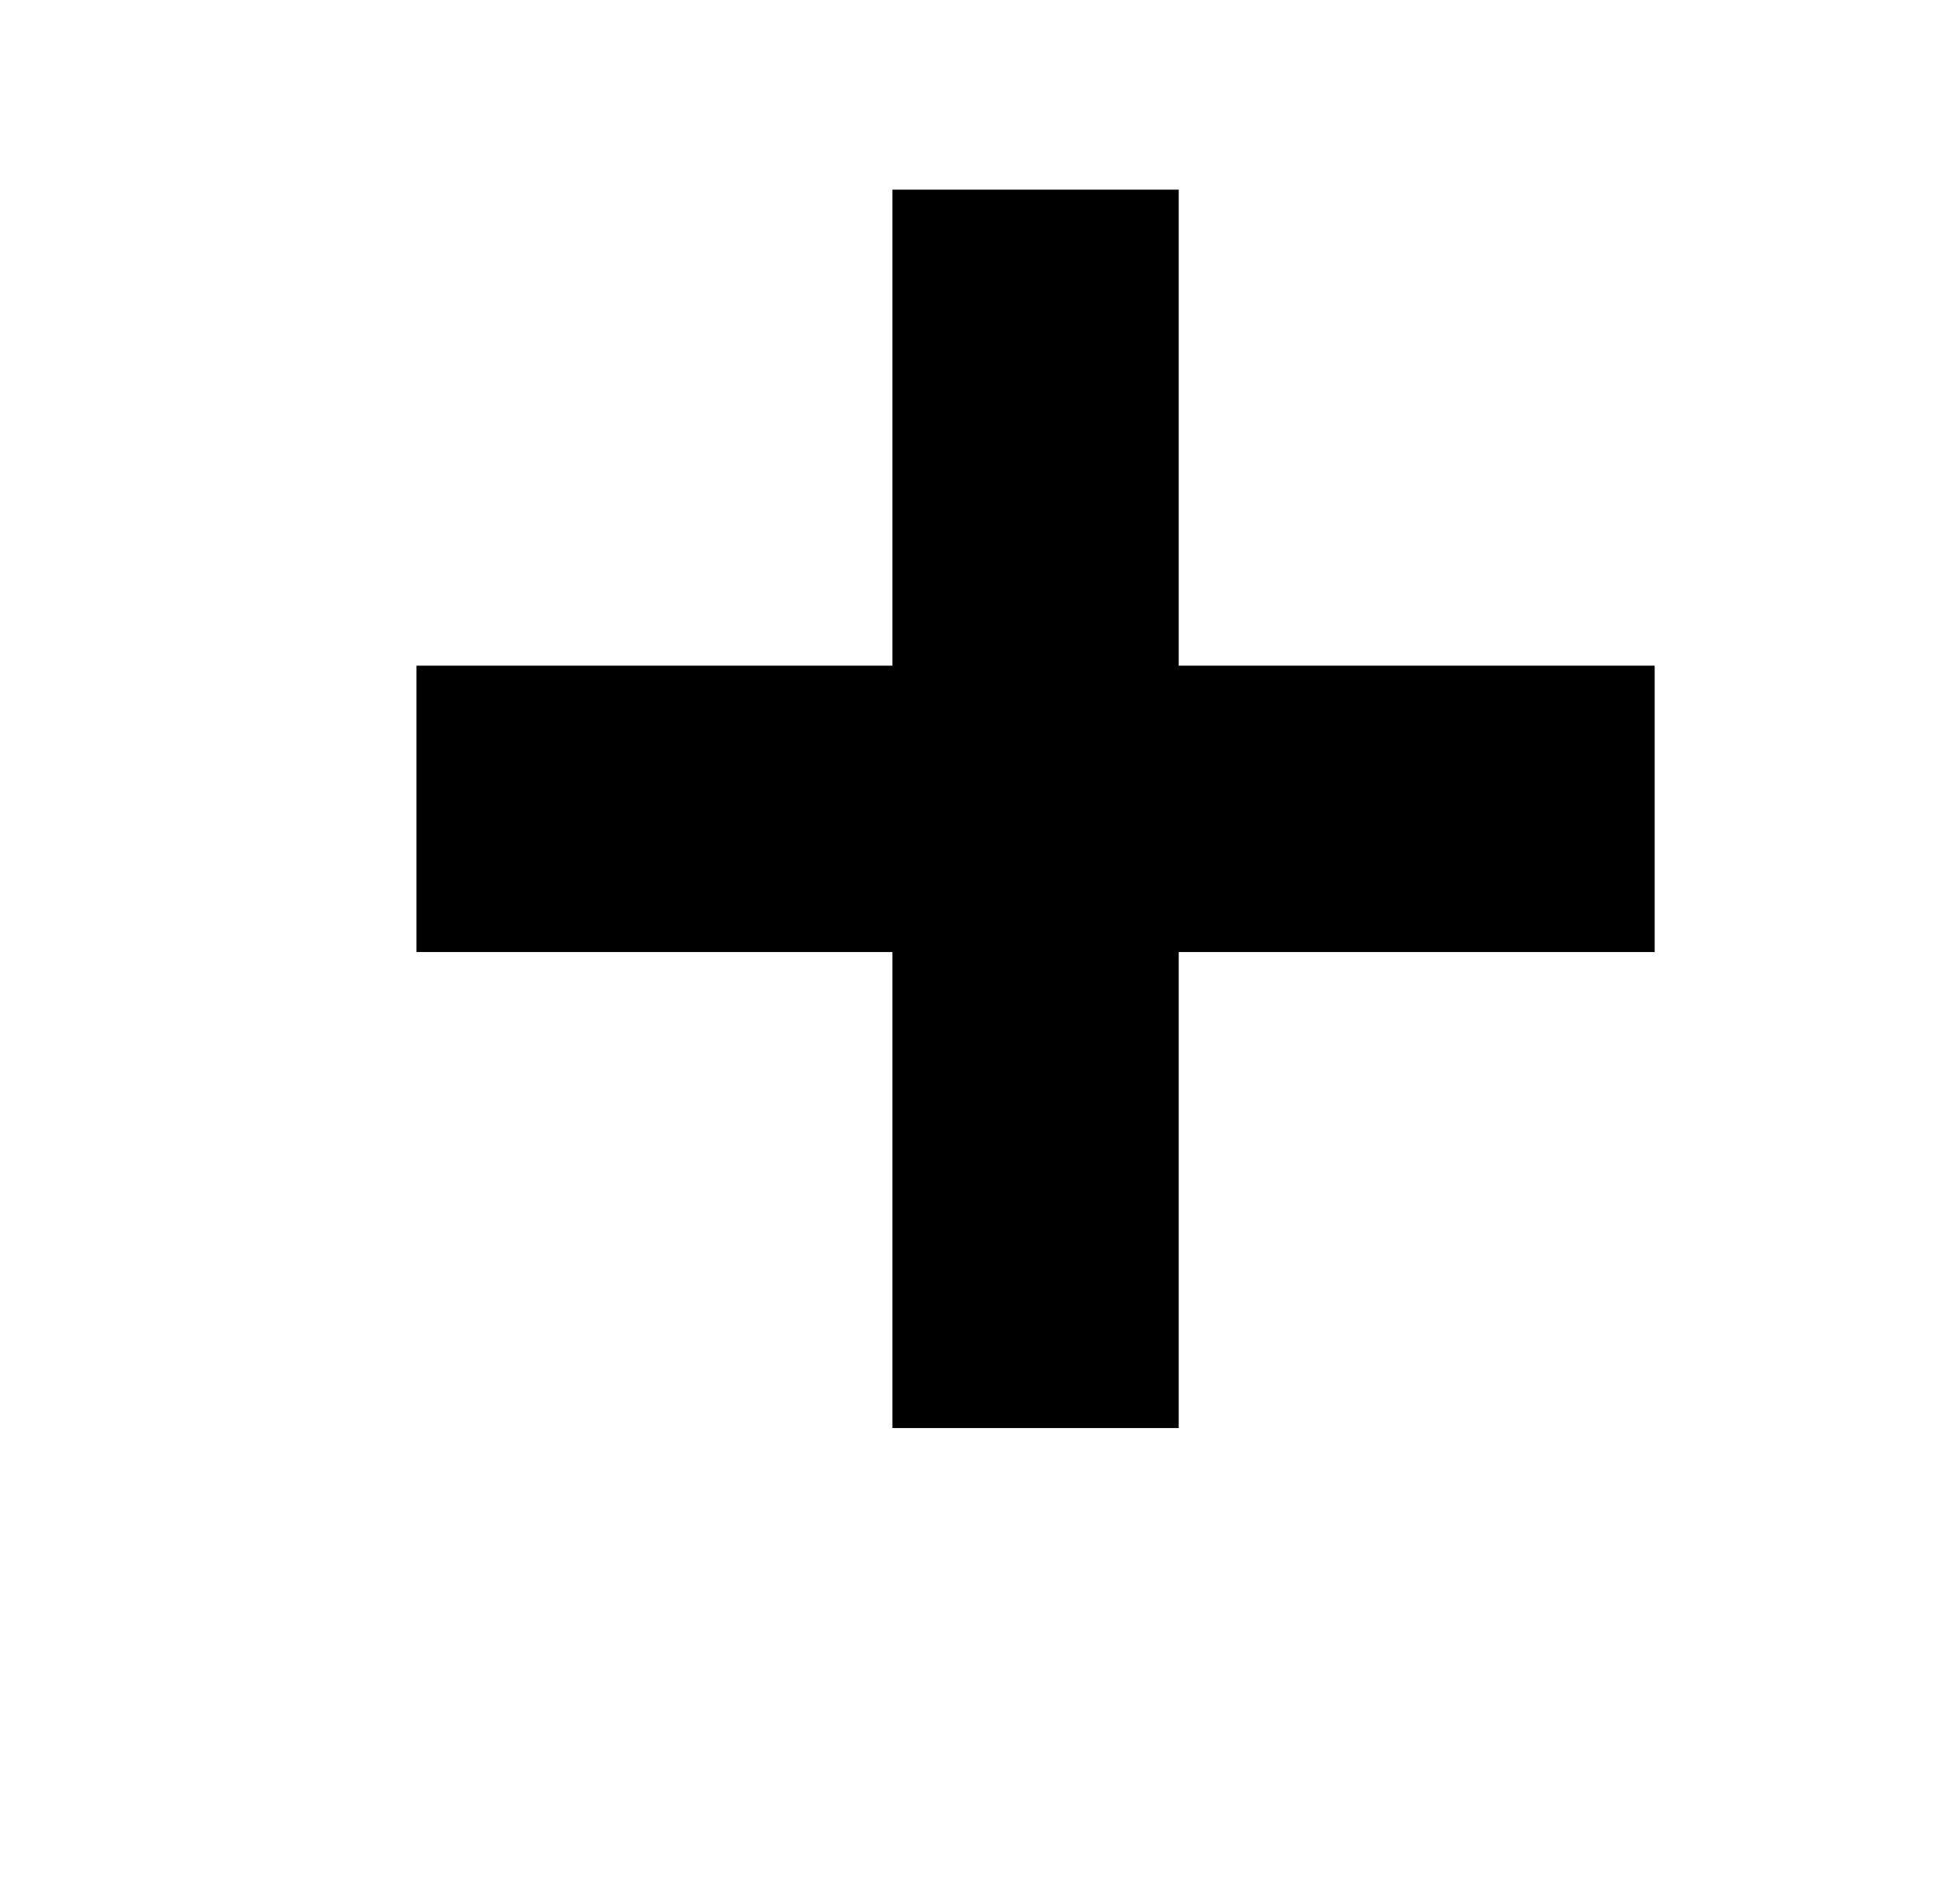 
<svg xmlns="http://www.w3.org/2000/svg" xmlns:xlink="http://www.w3.org/1999/xlink" version="1.1" viewBox="-10 0 522 512">
   <path fill="currentColor"
d="M435 179v77h-128v128h-77v-128h-128v-77h128v-128h77v128h128z" />
</svg>
